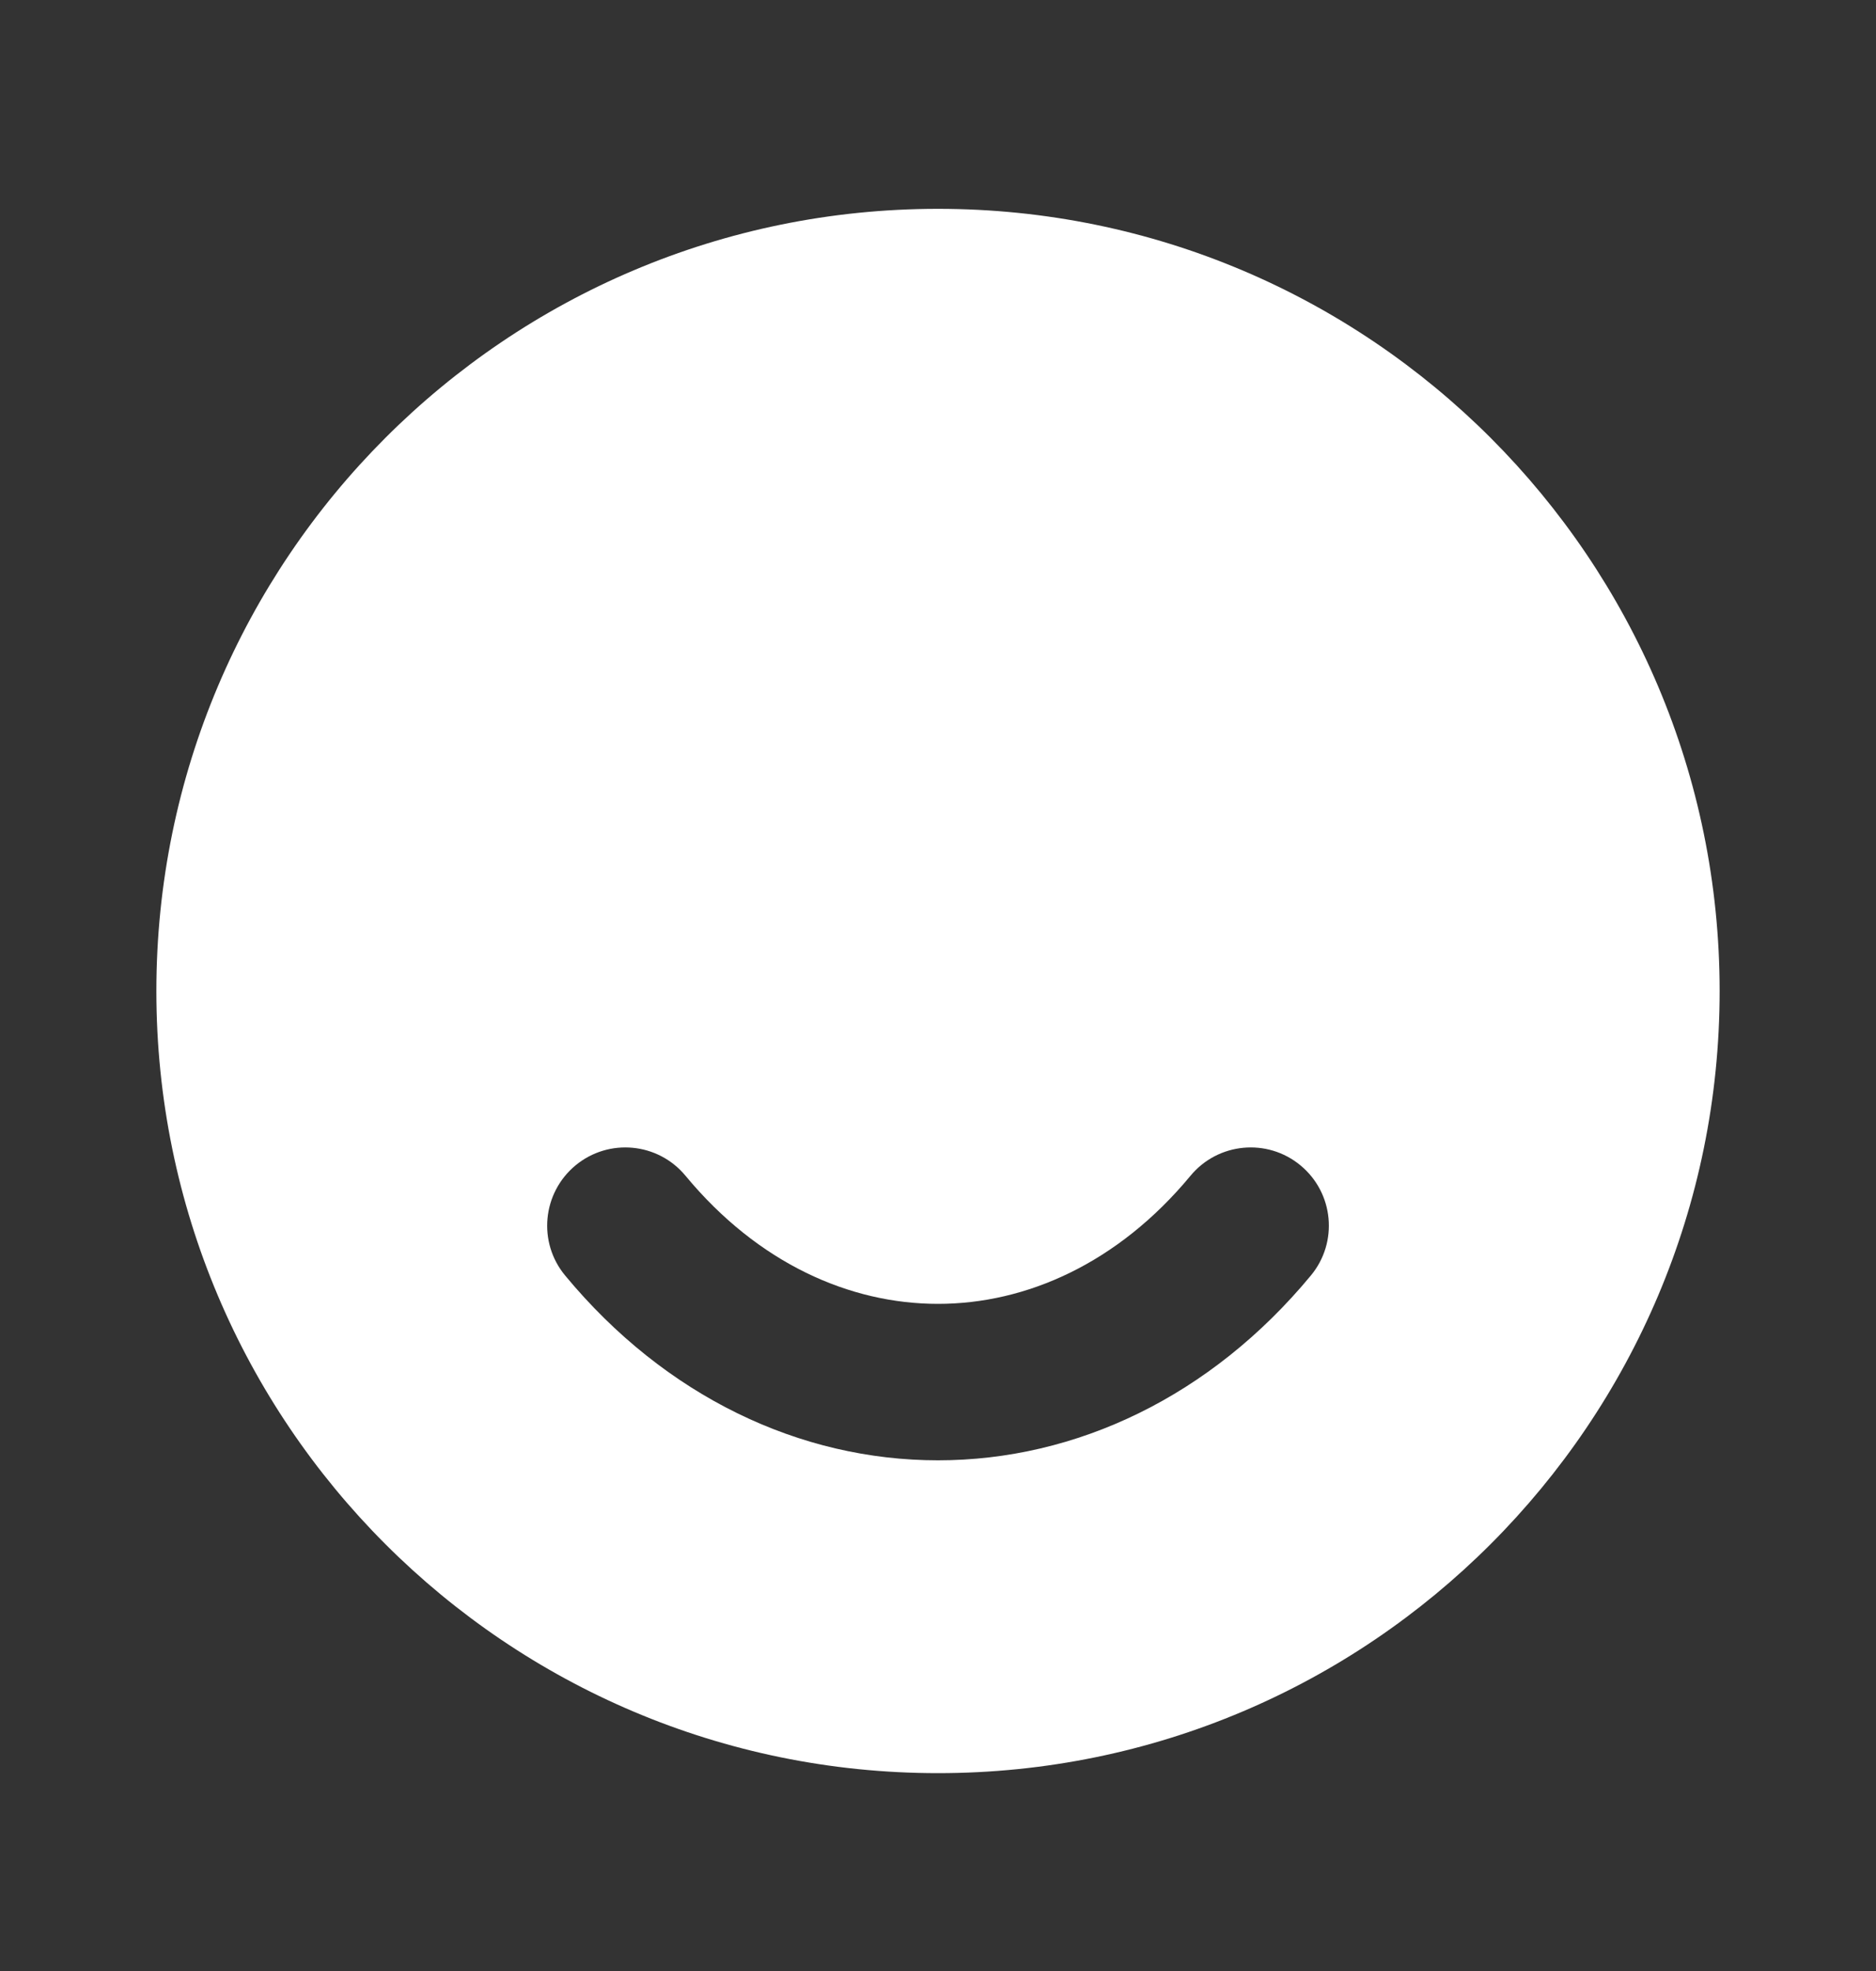 <svg width="20" height="21" viewBox="0 0 20 21" fill="none" xmlns="http://www.w3.org/2000/svg">
<rect x="0" y="0" width="20" height="21" fill="#333333" stroke="none"/>
<path fill-rule="evenodd" clip-rule="evenodd" d="M1.667 10.559C1.667 5.956 5.398 2.225 10 2.225C14.602 2.225 18.333 5.956 18.333 10.559C18.333 15.161 14.602 18.892 10 18.892C5.398 18.892 1.667 15.161 1.667 10.559ZM7.308 12.527C7.015 12.173 6.49 12.123 6.135 12.417C5.781 12.711 5.731 13.236 6.025 13.59C7.091 14.877 8.527 15.559 10 15.559C11.474 15.559 12.909 14.877 13.975 13.59C14.269 13.236 14.22 12.711 13.865 12.417C13.511 12.123 12.985 12.173 12.692 12.527C11.917 13.462 10.939 13.892 10 13.892C9.061 13.892 8.083 13.462 7.308 12.527Z" fill="white"/>
</svg>

